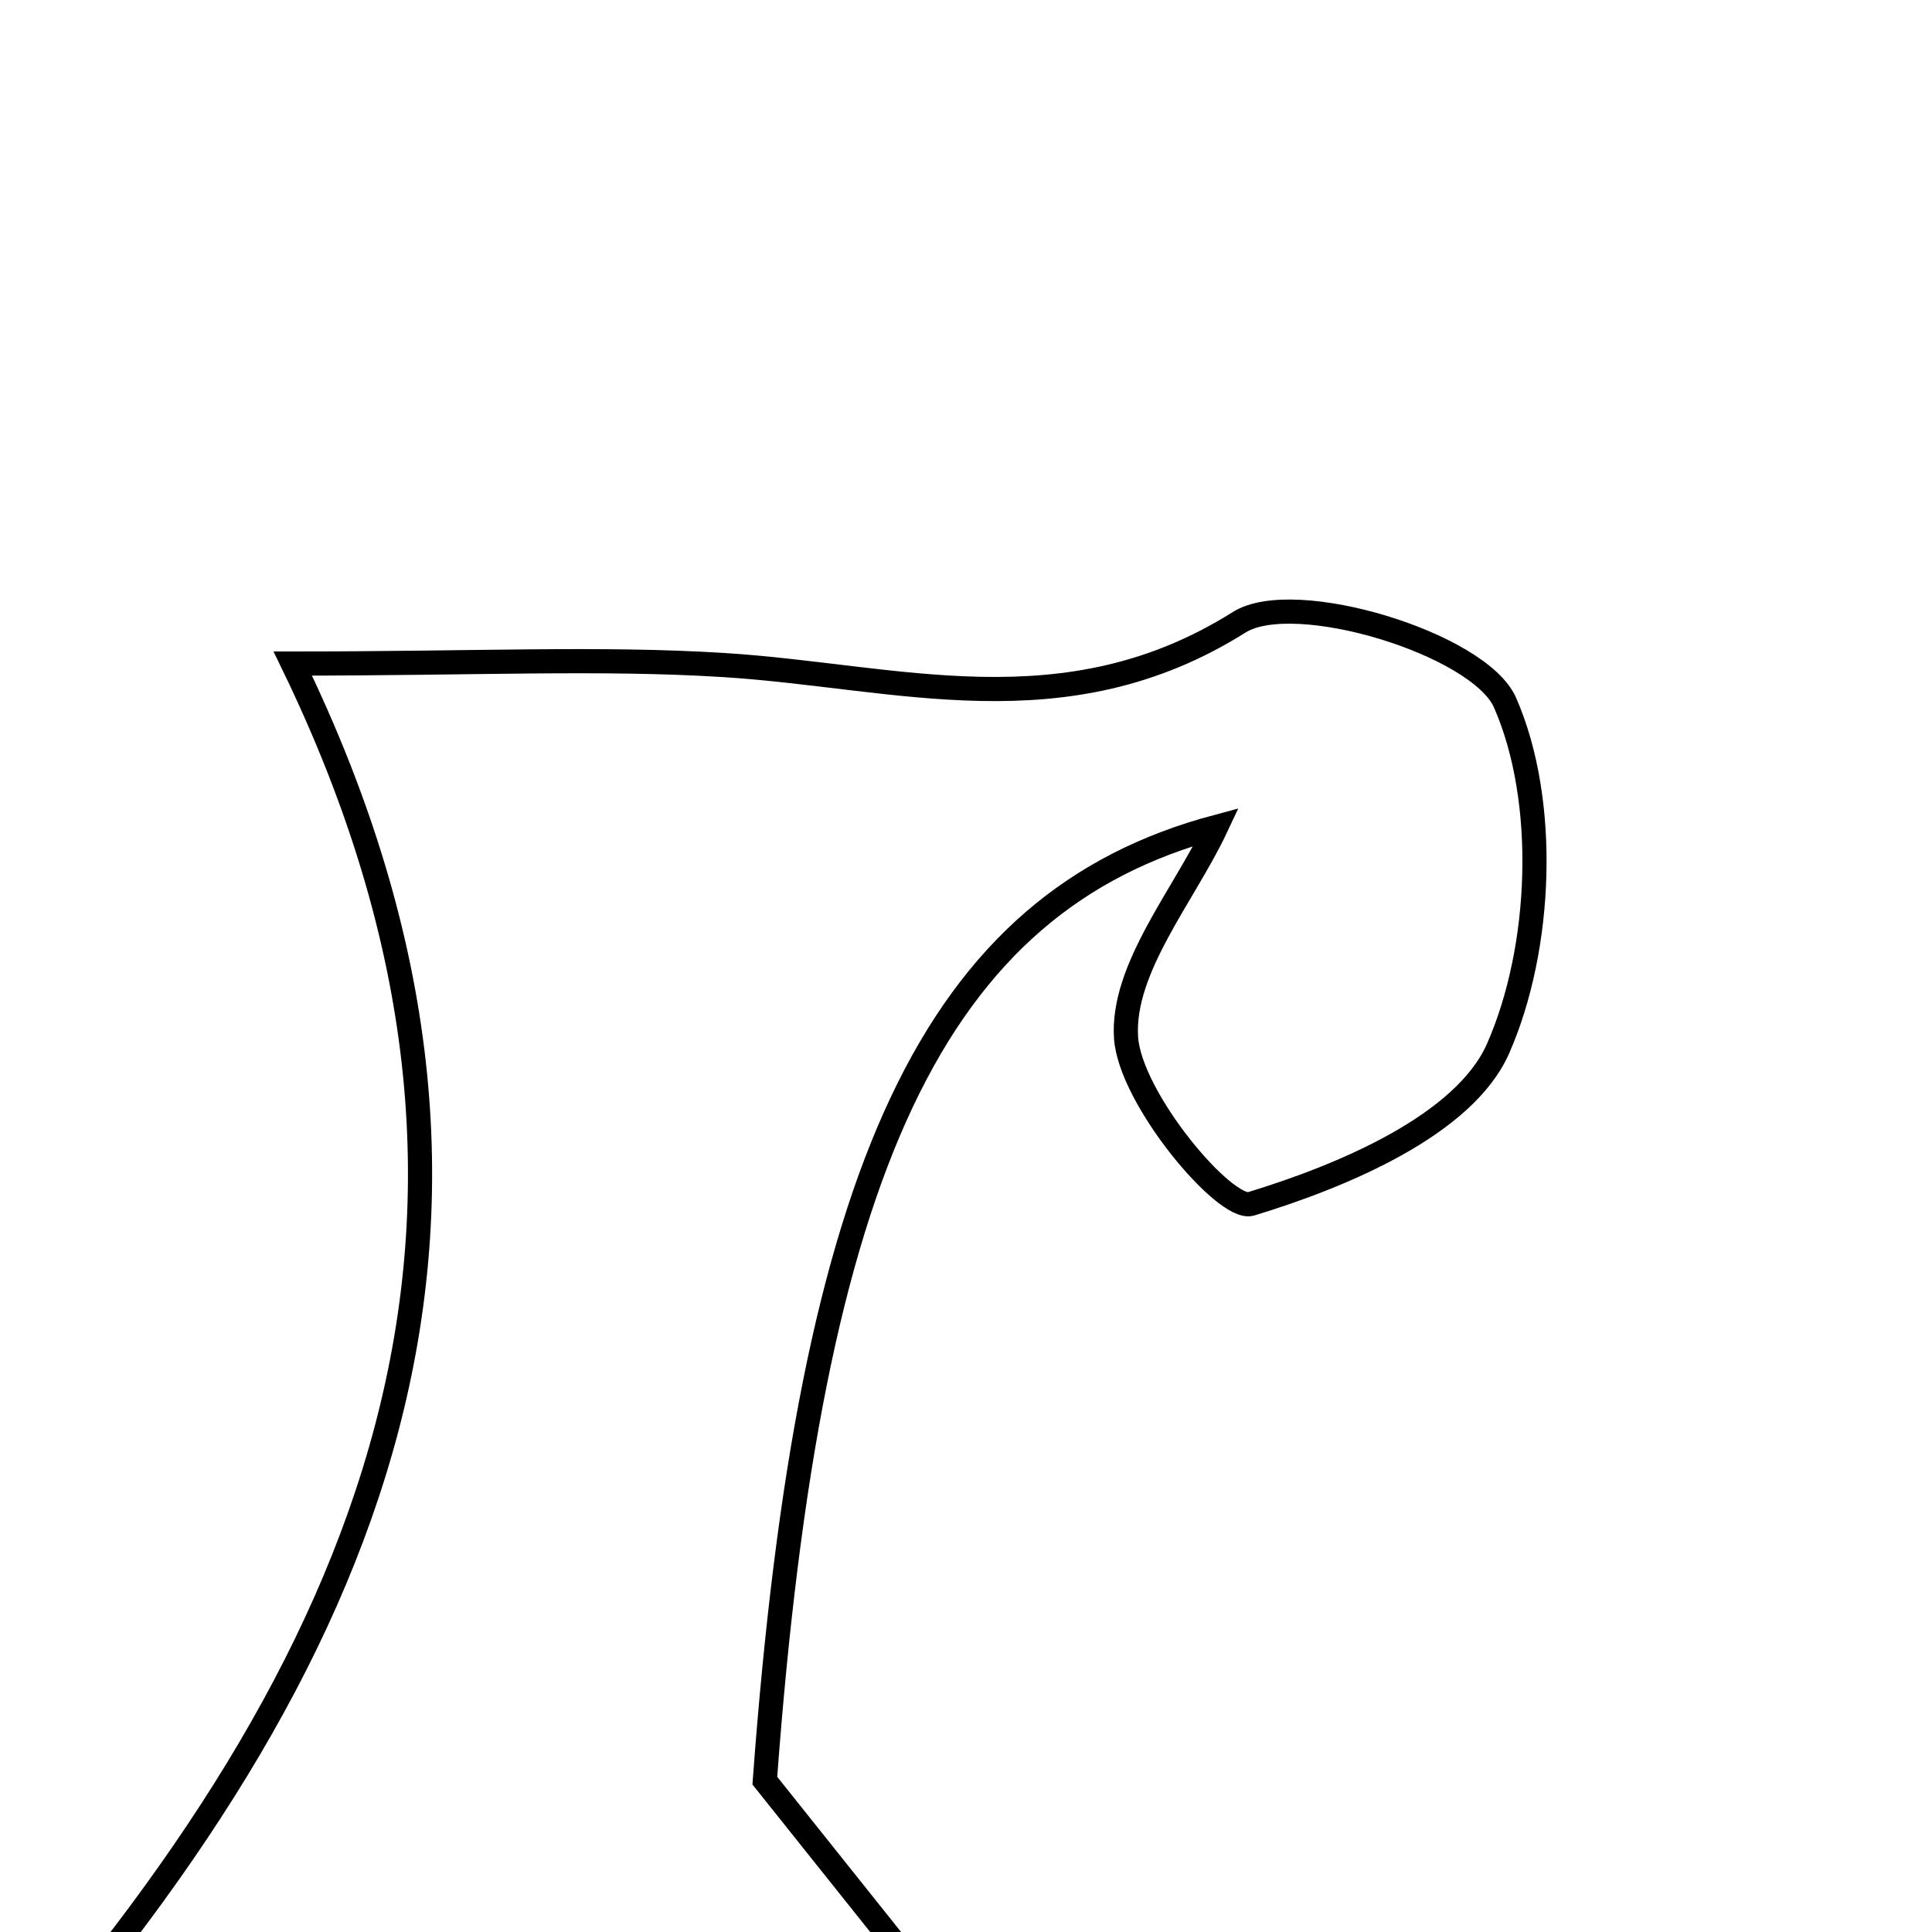 <svg xmlns="http://www.w3.org/2000/svg" viewBox="0.0 0.0 24.0 24.0" height="200px" width="200px"><path fill="none" stroke="black" stroke-width=".3" stroke-opacity="1.0"  filling="0" d="M15.394 7.73 C16.08 7.298 18.377 8 18.696 8.728 C19.232 9.95 19.159 11.778 18.609 13.027 C18.191 13.973 16.688 14.606 15.54 14.955 C15.223 15.051 14.037 13.648 13.988 12.888 C13.934 12.028 14.713 11.116 15.109 10.272 C11.611 11.209 10.063 14.492 9.501 22.12 C10.398 23.244 11.205 24.255 12.012 25.266 C11.726 25.529 11.441 25.792 11.155 26.055 C7.688 26.055 4.22 26.055 -0.138 26.055 C4.639 20.698 7.005 15.18 3.637 8.243 C5.919 8.243 7.456 8.166 8.984 8.261 C11.141 8.395 13.223 9.095 15.394 7.73"></path></svg>